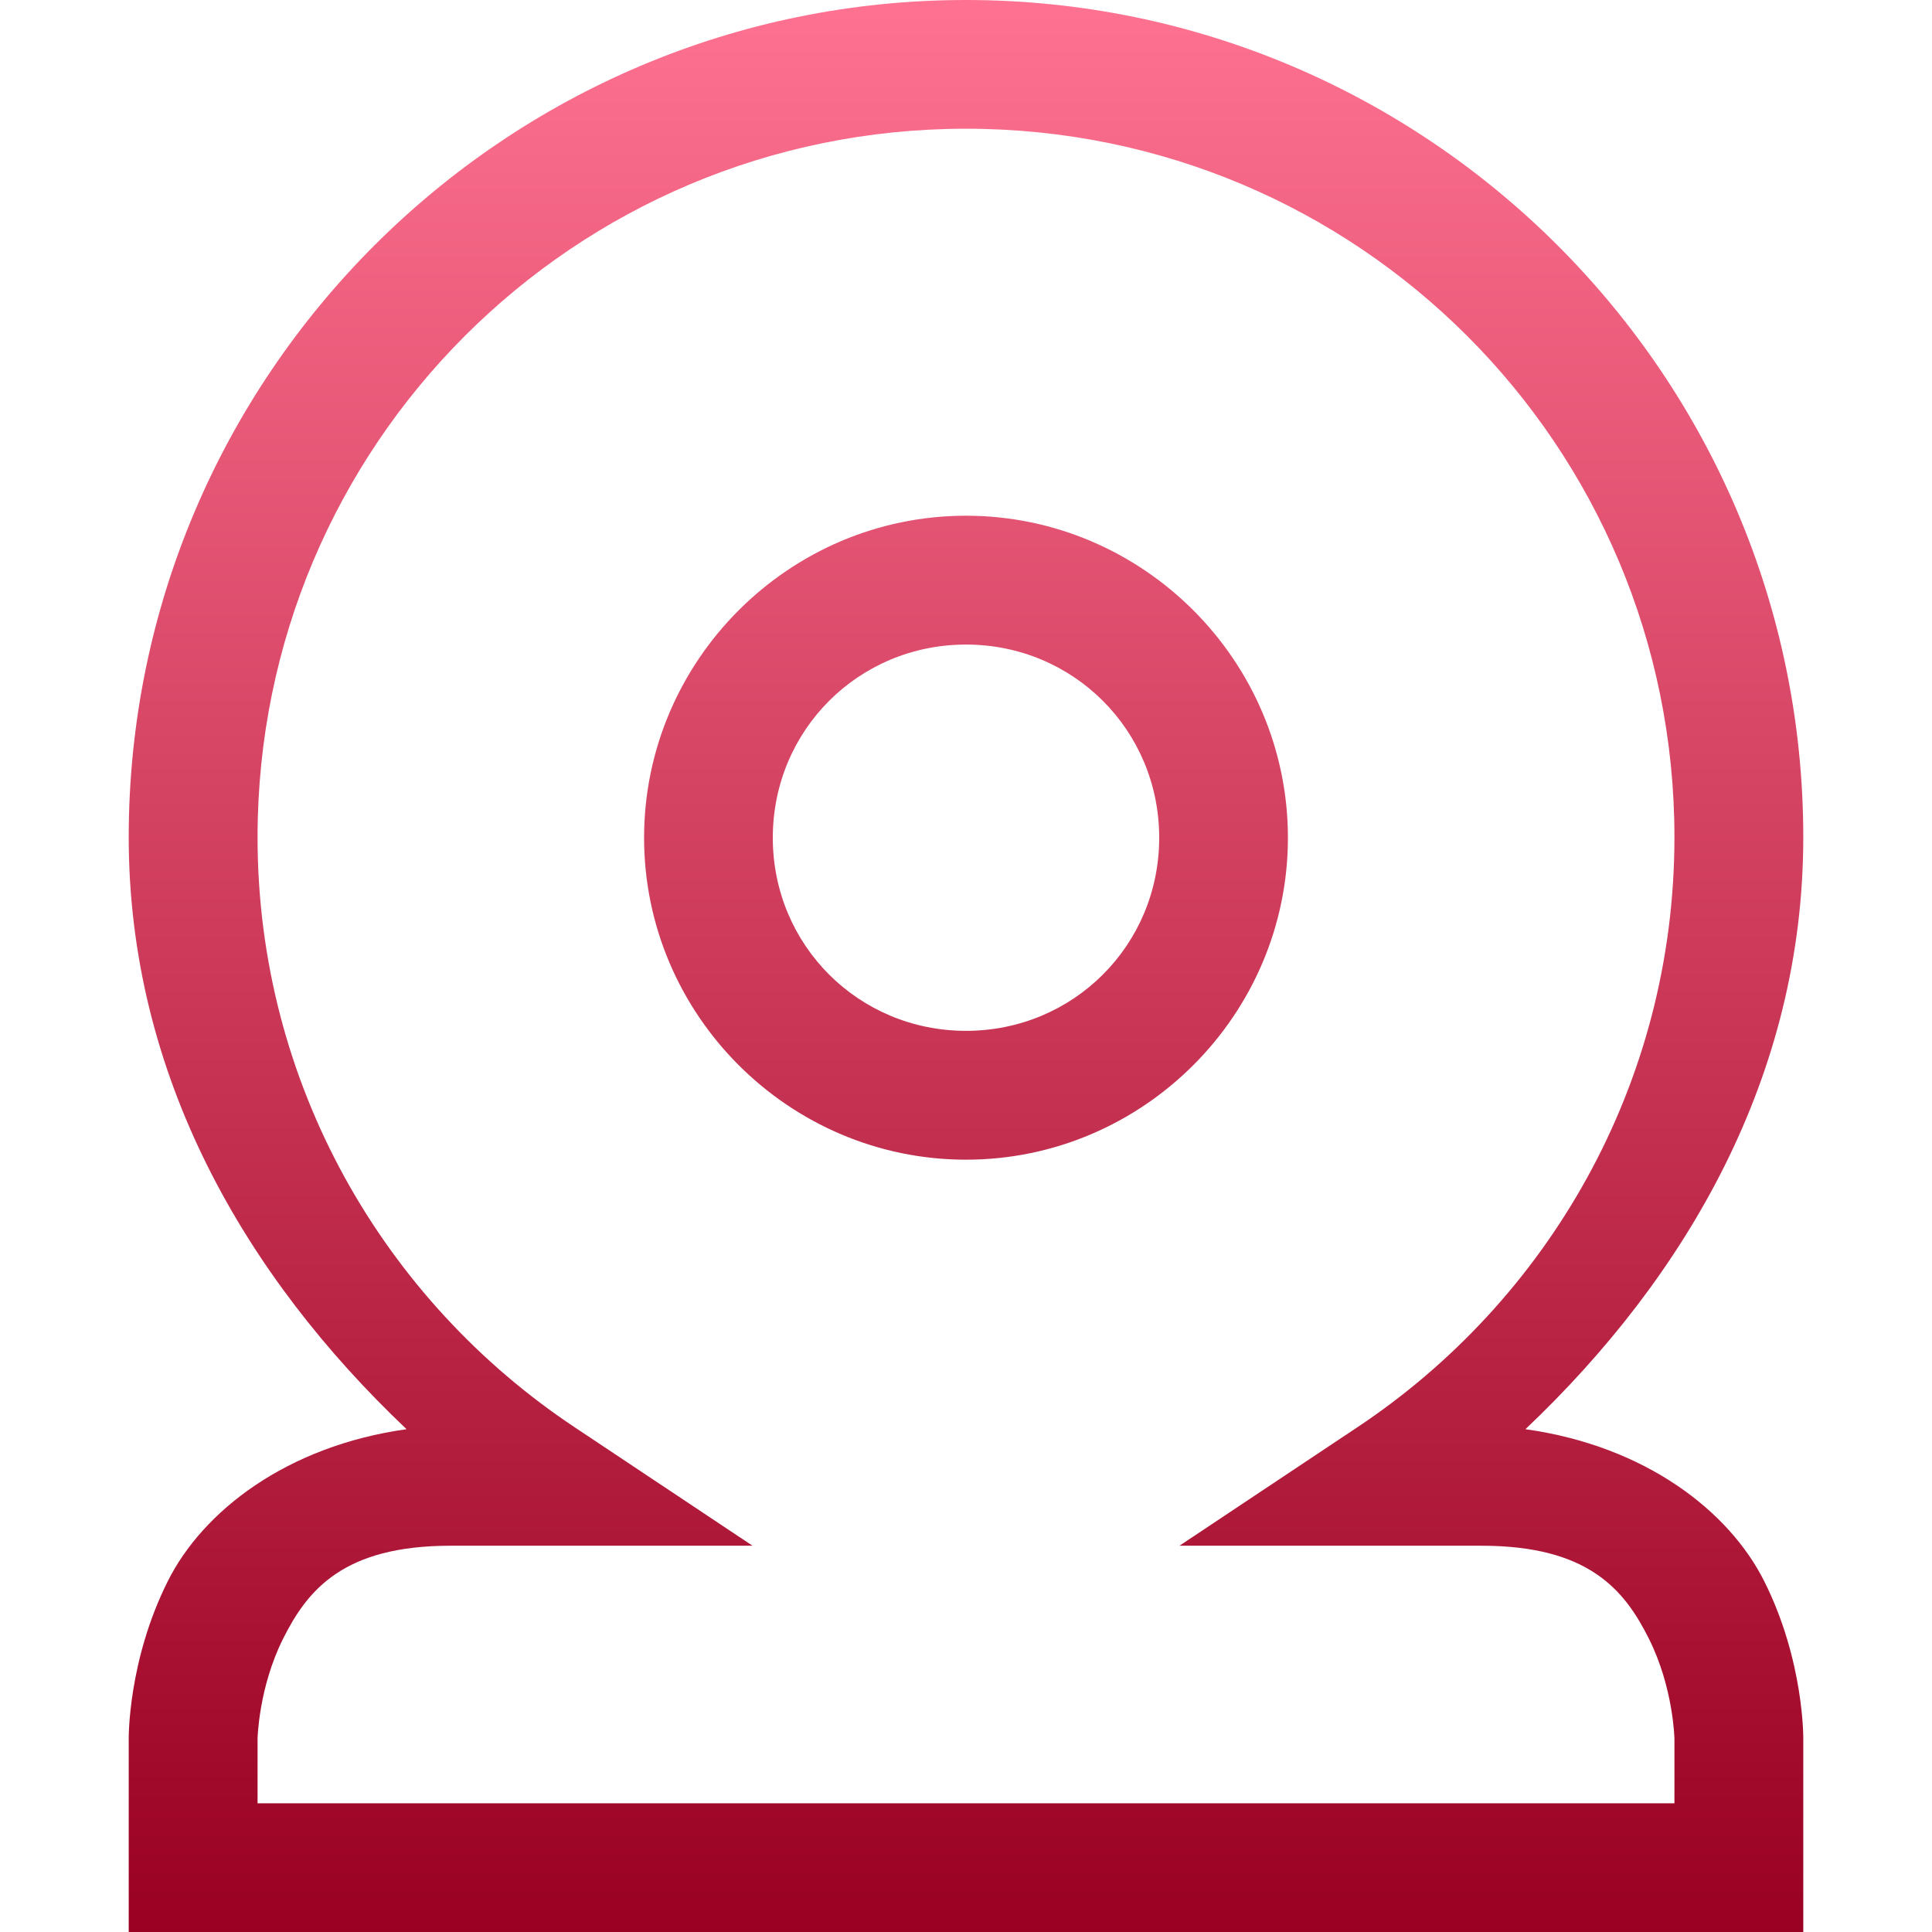 <svg xmlns="http://www.w3.org/2000/svg" width="16" height="16" version="1.1">
 <defs>
   <style id="current-color-scheme" type="text/css">
   .ColorScheme-Text { color: #d3dae3; } .ColorScheme-Highlight { color:#5294e2; }
  </style>
  <linearGradient id="arrongin" x1="0%" x2="0%" y1="0%" y2="100%">
   <stop offset="0%" style="stop-color:#dd9b44; stop-opacity:1"/>
   <stop offset="100%" style="stop-color:#ad6c16; stop-opacity:1"/>
  </linearGradient>
  <linearGradient id="aurora" x1="0%" x2="0%" y1="0%" y2="100%">
   <stop offset="0%" style="stop-color:#09D4DF; stop-opacity:1"/>
   <stop offset="100%" style="stop-color:#9269F4; stop-opacity:1"/>
  </linearGradient>
  <linearGradient id="cyberneon" x1="0%" x2="0%" y1="0%" y2="100%">
    <stop offset="0" style="stop-color:#0abdc6; stop-opacity:1"/>
    <stop offset="1" style="stop-color:#ea00d9; stop-opacity:1"/>
  </linearGradient>
  <linearGradient id="fitdance" x1="0%" x2="0%" y1="0%" y2="100%">
   <stop offset="0%" style="stop-color:#1AD6AB; stop-opacity:1"/>
   <stop offset="100%" style="stop-color:#329DB6; stop-opacity:1"/>
  </linearGradient>
  <linearGradient id="oomox" x1="0%" x2="0%" y1="0%" y2="100%">
   <stop offset="0%" style="stop-color:#ff7291; stop-opacity:1"/>
   <stop offset="100%" style="stop-color:#990021; stop-opacity:1"/>
  </linearGradient>
  <linearGradient id="rainblue" x1="0%" x2="0%" y1="0%" y2="100%">
   <stop offset="0%" style="stop-color:#00F260; stop-opacity:1"/>
   <stop offset="100%" style="stop-color:#0575E6; stop-opacity:1"/>
  </linearGradient>
  <linearGradient id="sunrise" x1="0%" x2="0%" y1="0%" y2="100%">
   <stop offset="0%" style="stop-color: #FF8501; stop-opacity:1"/>
   <stop offset="100%" style="stop-color: #FFCB01; stop-opacity:1"/>
  </linearGradient>
  <linearGradient id="telinkrin" x1="0%" x2="0%" y1="0%" y2="100%">
   <stop offset="0%" style="stop-color: #b2ced6; stop-opacity:1"/>
   <stop offset="100%" style="stop-color: #6da5b7; stop-opacity:1"/>
  </linearGradient>
  <linearGradient id="60spsycho" x1="0%" x2="0%" y1="0%" y2="100%">
   <stop offset="0%" style="stop-color: #df5940; stop-opacity:1"/>
   <stop offset="25%" style="stop-color: #d8d15f; stop-opacity:1"/>
   <stop offset="50%" style="stop-color: #e9882a; stop-opacity:1"/>
   <stop offset="100%" style="stop-color: #279362; stop-opacity:1"/>
  </linearGradient>
  <linearGradient id="90ssummer" x1="0%" x2="0%" y1="0%" y2="100%">
   <stop offset="0%" style="stop-color: #f618c7; stop-opacity:1"/>
   <stop offset="20%" style="stop-color: #94ffab; stop-opacity:1"/>
   <stop offset="50%" style="stop-color: #fbfd54; stop-opacity:1"/>
   <stop offset="100%" style="stop-color: #0f83ae; stop-opacity:1"/>
  </linearGradient>
 </defs>
 <path fill="url(#oomox)" class="ColorScheme-Text" d="M 8 0 C 4.177 3.2020225e-16 1.066 3.111 1.066 6.934 C 1.066 8.912 2.034 10.572 3.367 11.836 C 2.373 11.975 1.679 12.515 1.389 13.096 C 1.058 13.756 1.066 14.4 1.066 14.4 L 1.066 16 L 14.934 16 L 14.934 14.4 C 14.934 14.4 14.942 13.756 14.611 13.096 C 14.321 12.515 13.627 11.975 12.633 11.836 C 13.966 10.572 14.934 8.912 14.934 6.934 C 14.934 3.111 11.823 -5.9211895e-16 8 0 z M 8 1.066 C 11.246 1.066 13.867 3.687 13.867 6.934 C 13.867 8.977 12.82 10.771 11.238 11.822 L 9.768 12.801 L 12.268 12.801 C 13.156 12.801 13.453 13.166 13.656 13.572 C 13.859 13.978 13.867 14.4 13.867 14.4 L 13.867 14.934 L 2.133 14.934 L 2.133 14.4 C 2.133 14.4 2.141 13.978 2.344 13.572 C 2.547 13.166 2.844 12.801 3.732 12.801 L 6.232 12.801 L 4.762 11.822 C 3.18 10.771 2.133 8.977 2.133 6.934 C 2.133 3.687 4.754 1.066 8 1.066 z M 8 4.271 C 6.534 4.271 5.334 5.471 5.334 6.938 C 5.334 8.404 6.534 9.604 8 9.604 C 9.466 9.604 10.666 8.404 10.666 6.938 C 10.666 5.471 9.466 4.271 8 4.271 z M 8 5.338 C 8.89 5.338 9.6 6.048 9.6 6.938 C 9.6 7.827 8.89 8.537 8 8.537 C 7.11 8.537 6.4 7.827 6.4 6.938 C 6.4 6.048 7.11 5.338 8 5.338 z"/>
</svg>
